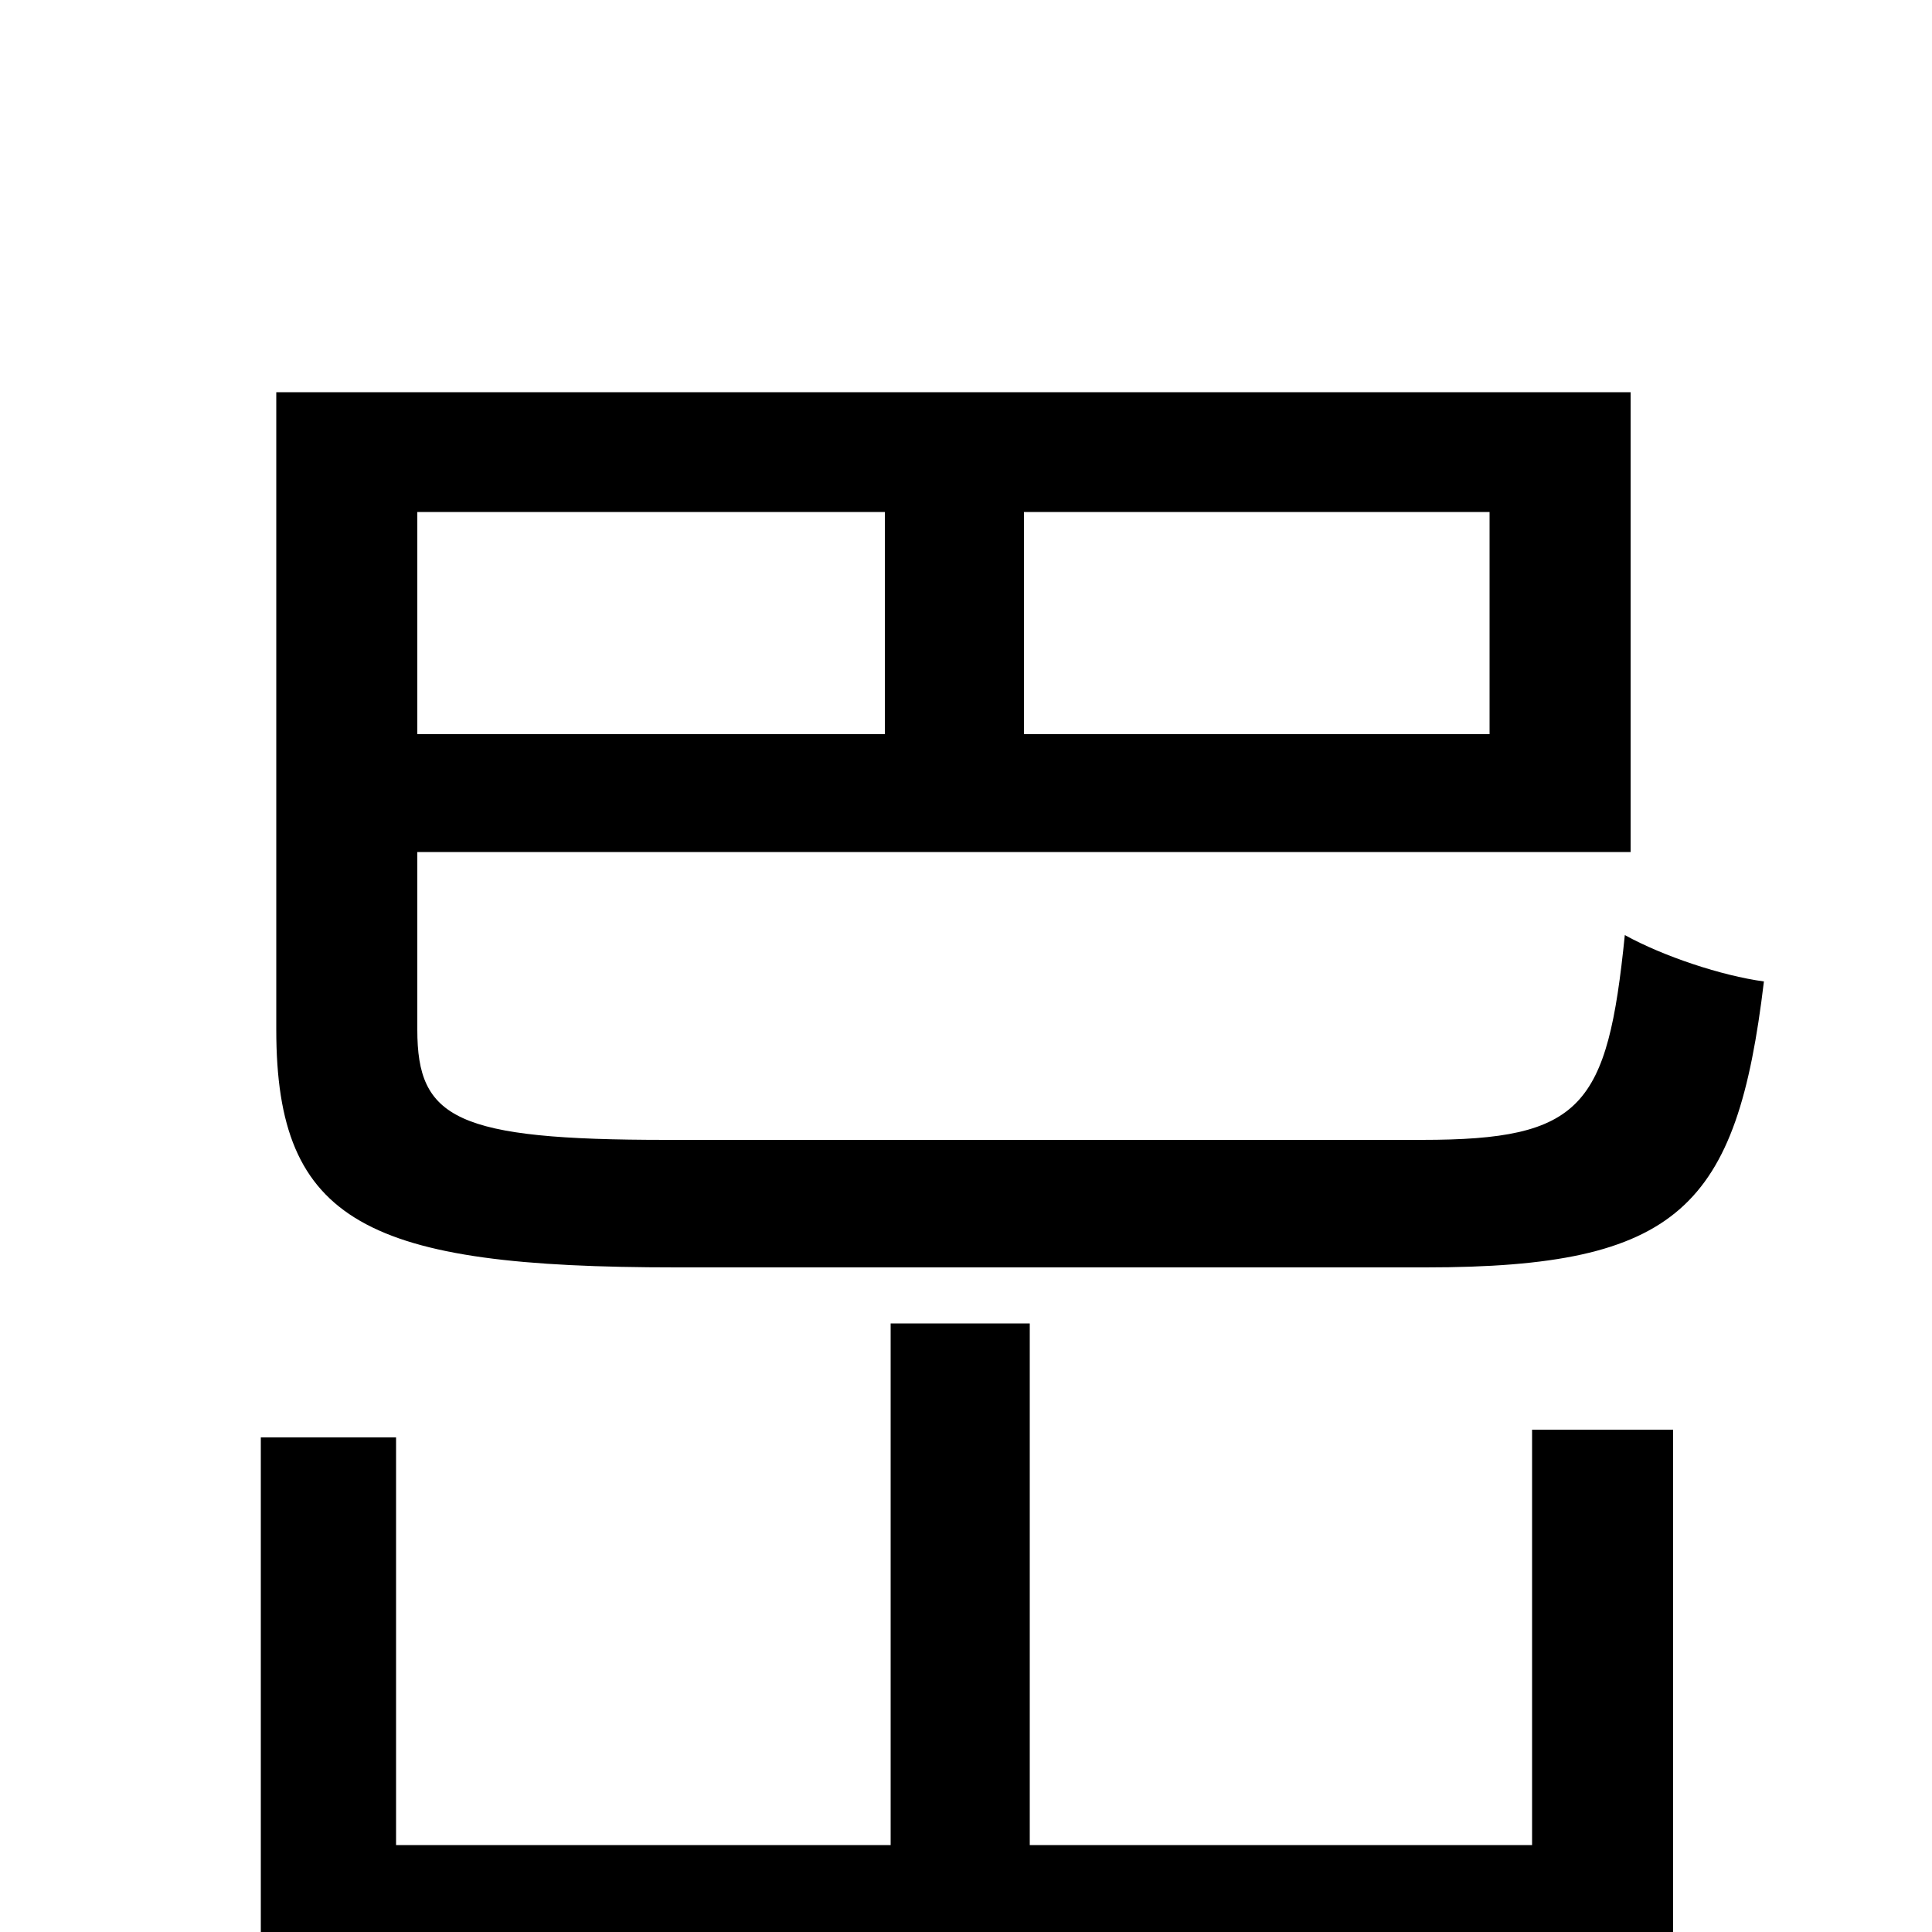 <svg xmlns="http://www.w3.org/2000/svg" viewBox="0 -1000 1000 1000">
	<path fill="#000000" d="M793 -45H533V-315H461V-45H205V-256H135V23H793V74H866V-260H793ZM458 -735V-620H216V-735ZM771 -620H530V-735H771ZM345 -410C236 -410 216 -421 216 -467V-559H844V-797H143V-467C143 -367 190 -344 350 -344H738C869 -344 899 -375 913 -492C891 -495 861 -505 841 -516C832 -427 819 -410 736 -410Z"/>
</svg>